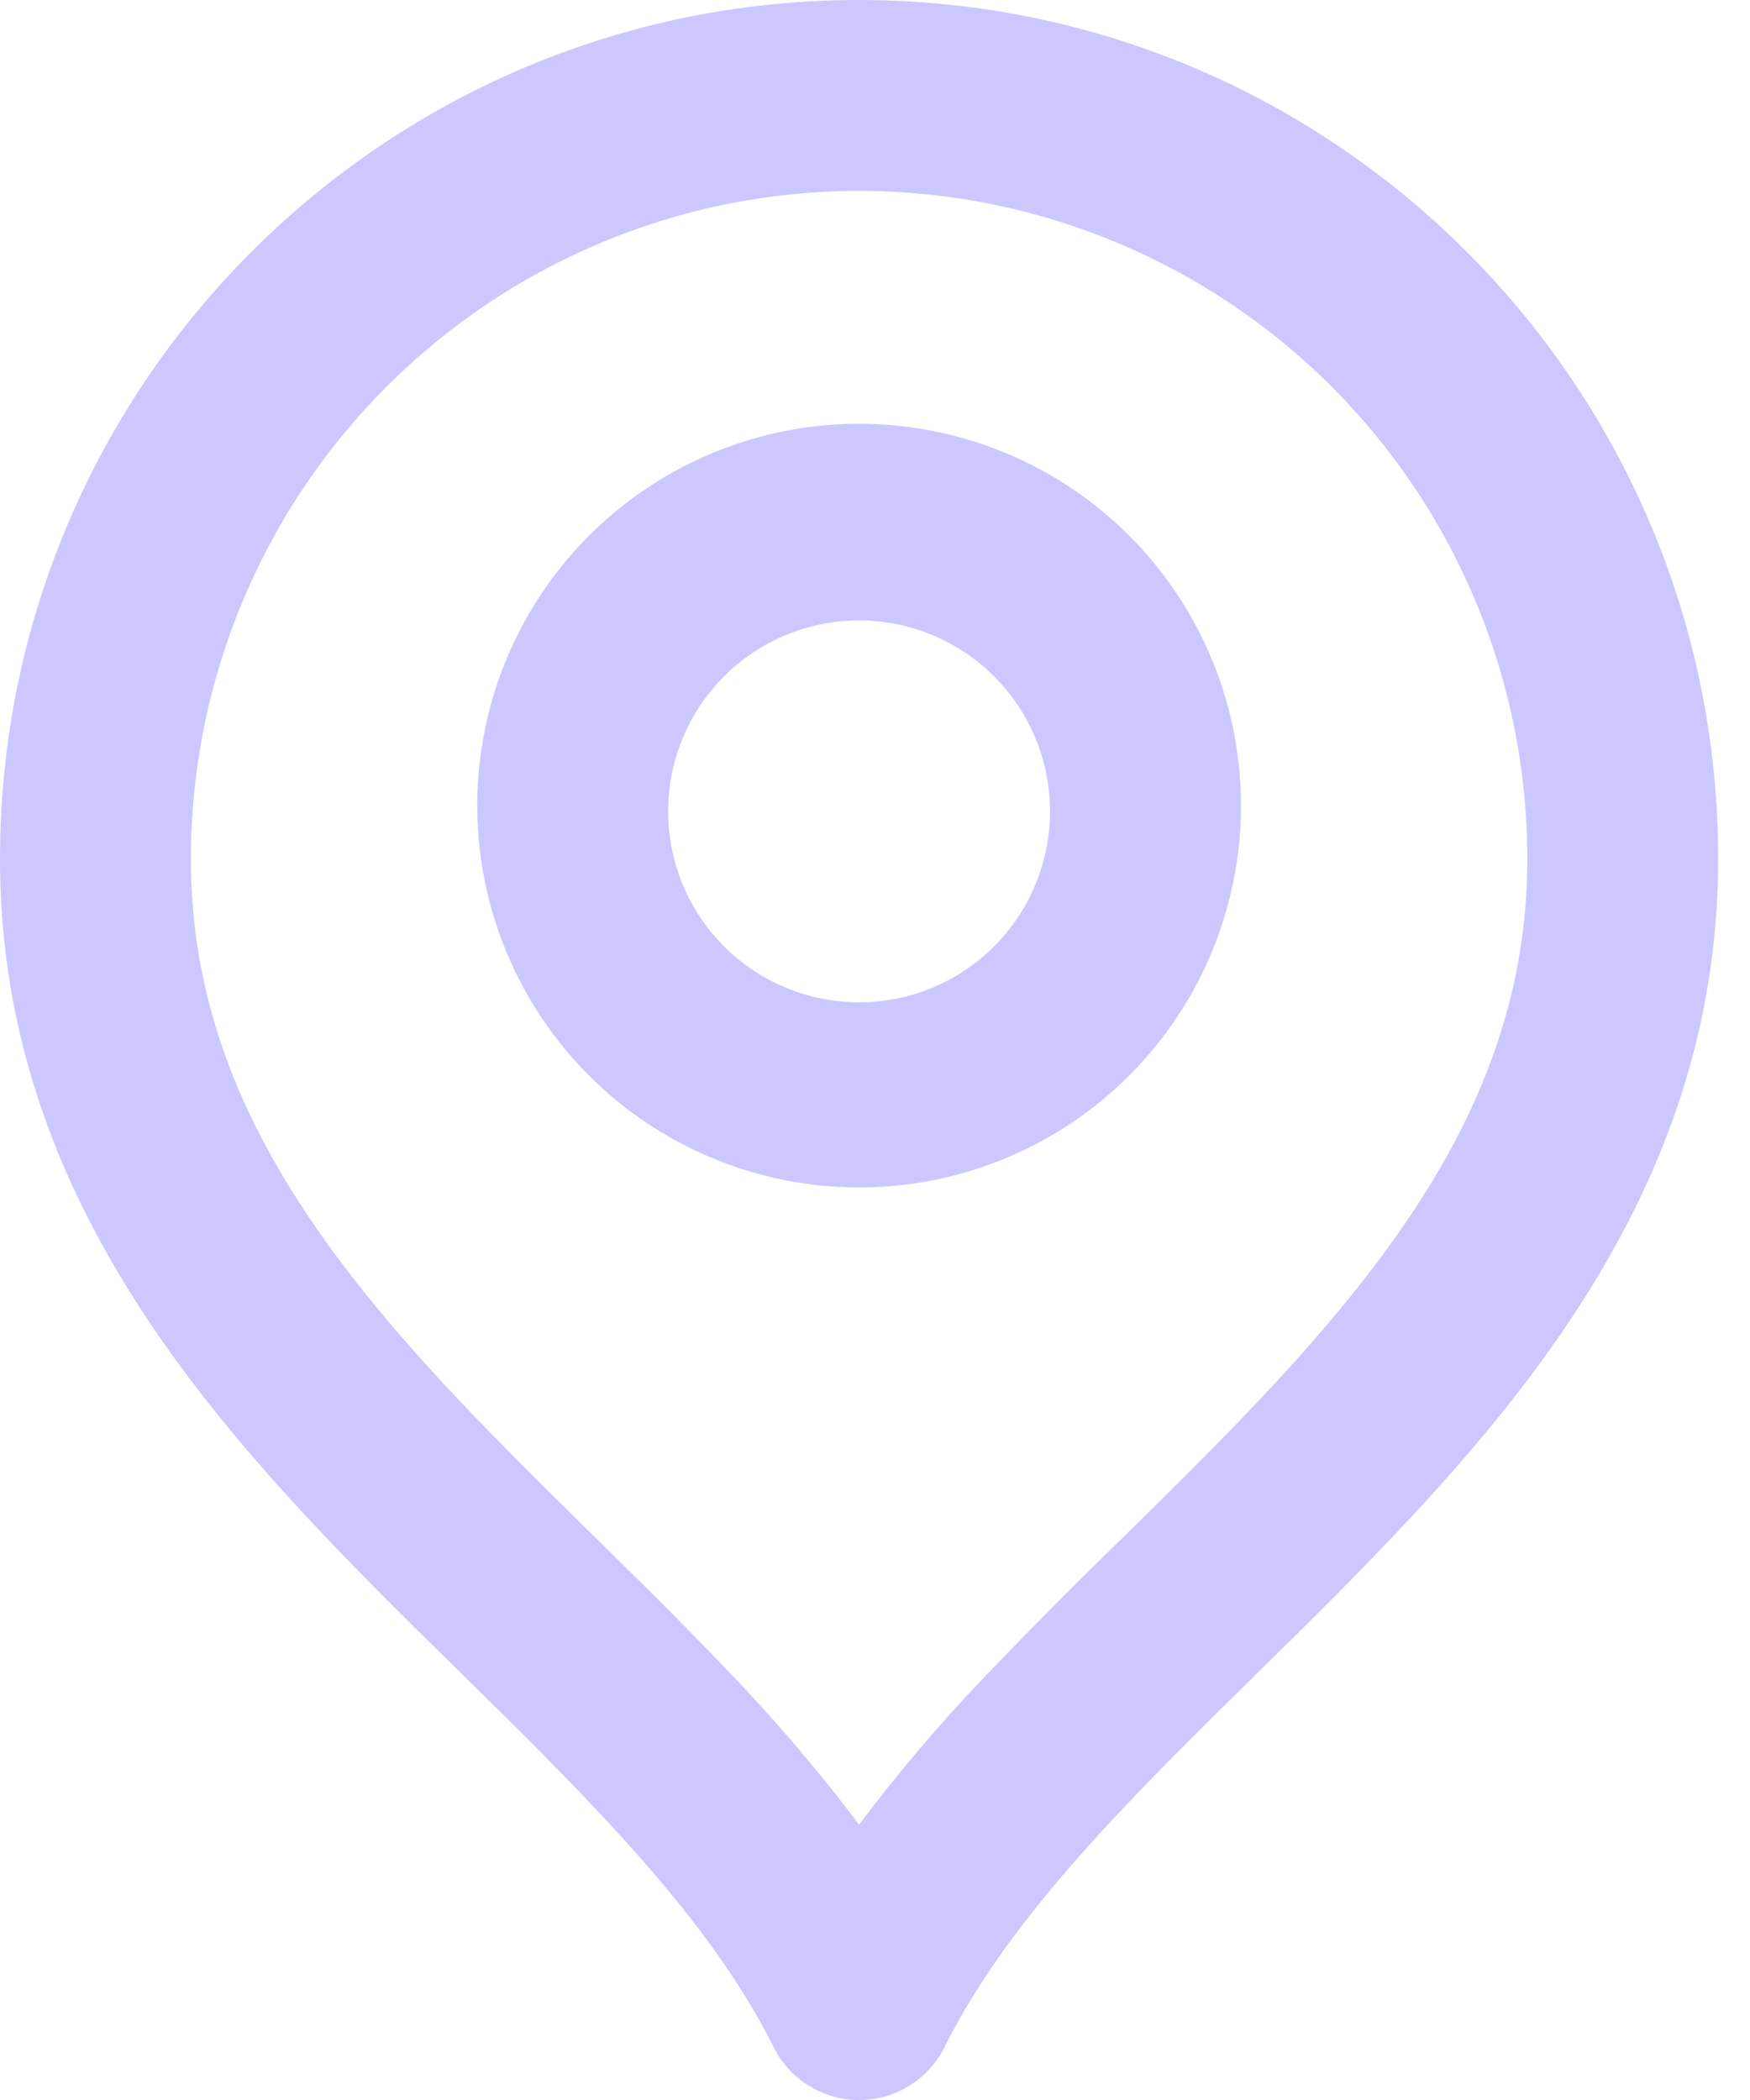 <svg width="20" height="24" fill="none" xmlns="http://www.w3.org/2000/svg"><path fill-rule="evenodd" clip-rule="evenodd" d="M9.818 2.182a7.636 7.636 0 00-7.636 7.636c0 2.508 1.37 4.421 3.241 6.37.448.466.912.923 1.387 1.39l.053.052c.489.48.987.972 1.462 1.473a18.939 18.939 0 011.493 1.75 18.82 18.82 0 011.493-1.75 63.5 63.5 0 011.462-1.473l.054-.052c.474-.467.938-.924 1.386-1.39 1.871-1.949 3.242-3.862 3.242-6.37a7.636 7.636 0 00-7.637-7.636zM0 9.818C0 4.396 4.396 0 9.818 0c5.423 0 9.818 4.396 9.818 9.818 0 3.403-1.902 5.853-3.85 7.881-.469.49-.953.966-1.422 1.427l-.06.06c-.492.483-.965.95-1.41 1.419-.896.943-1.627 1.845-2.1 2.792a1.091 1.091 0 01-1.952 0c-.473-.947-1.204-1.849-2.1-2.792-.445-.47-.917-.936-1.409-1.42l-.06-.06c-.47-.46-.954-.936-1.424-1.426C1.902 15.671 0 13.221 0 9.82zm9.818-2.727a2.182 2.182 0 100 4.364 2.182 2.182 0 000-4.364zM5.455 9.273a4.364 4.364 0 118.727 0 4.364 4.364 0 01-8.727 0z" fill="#CCC8FF"/></svg>